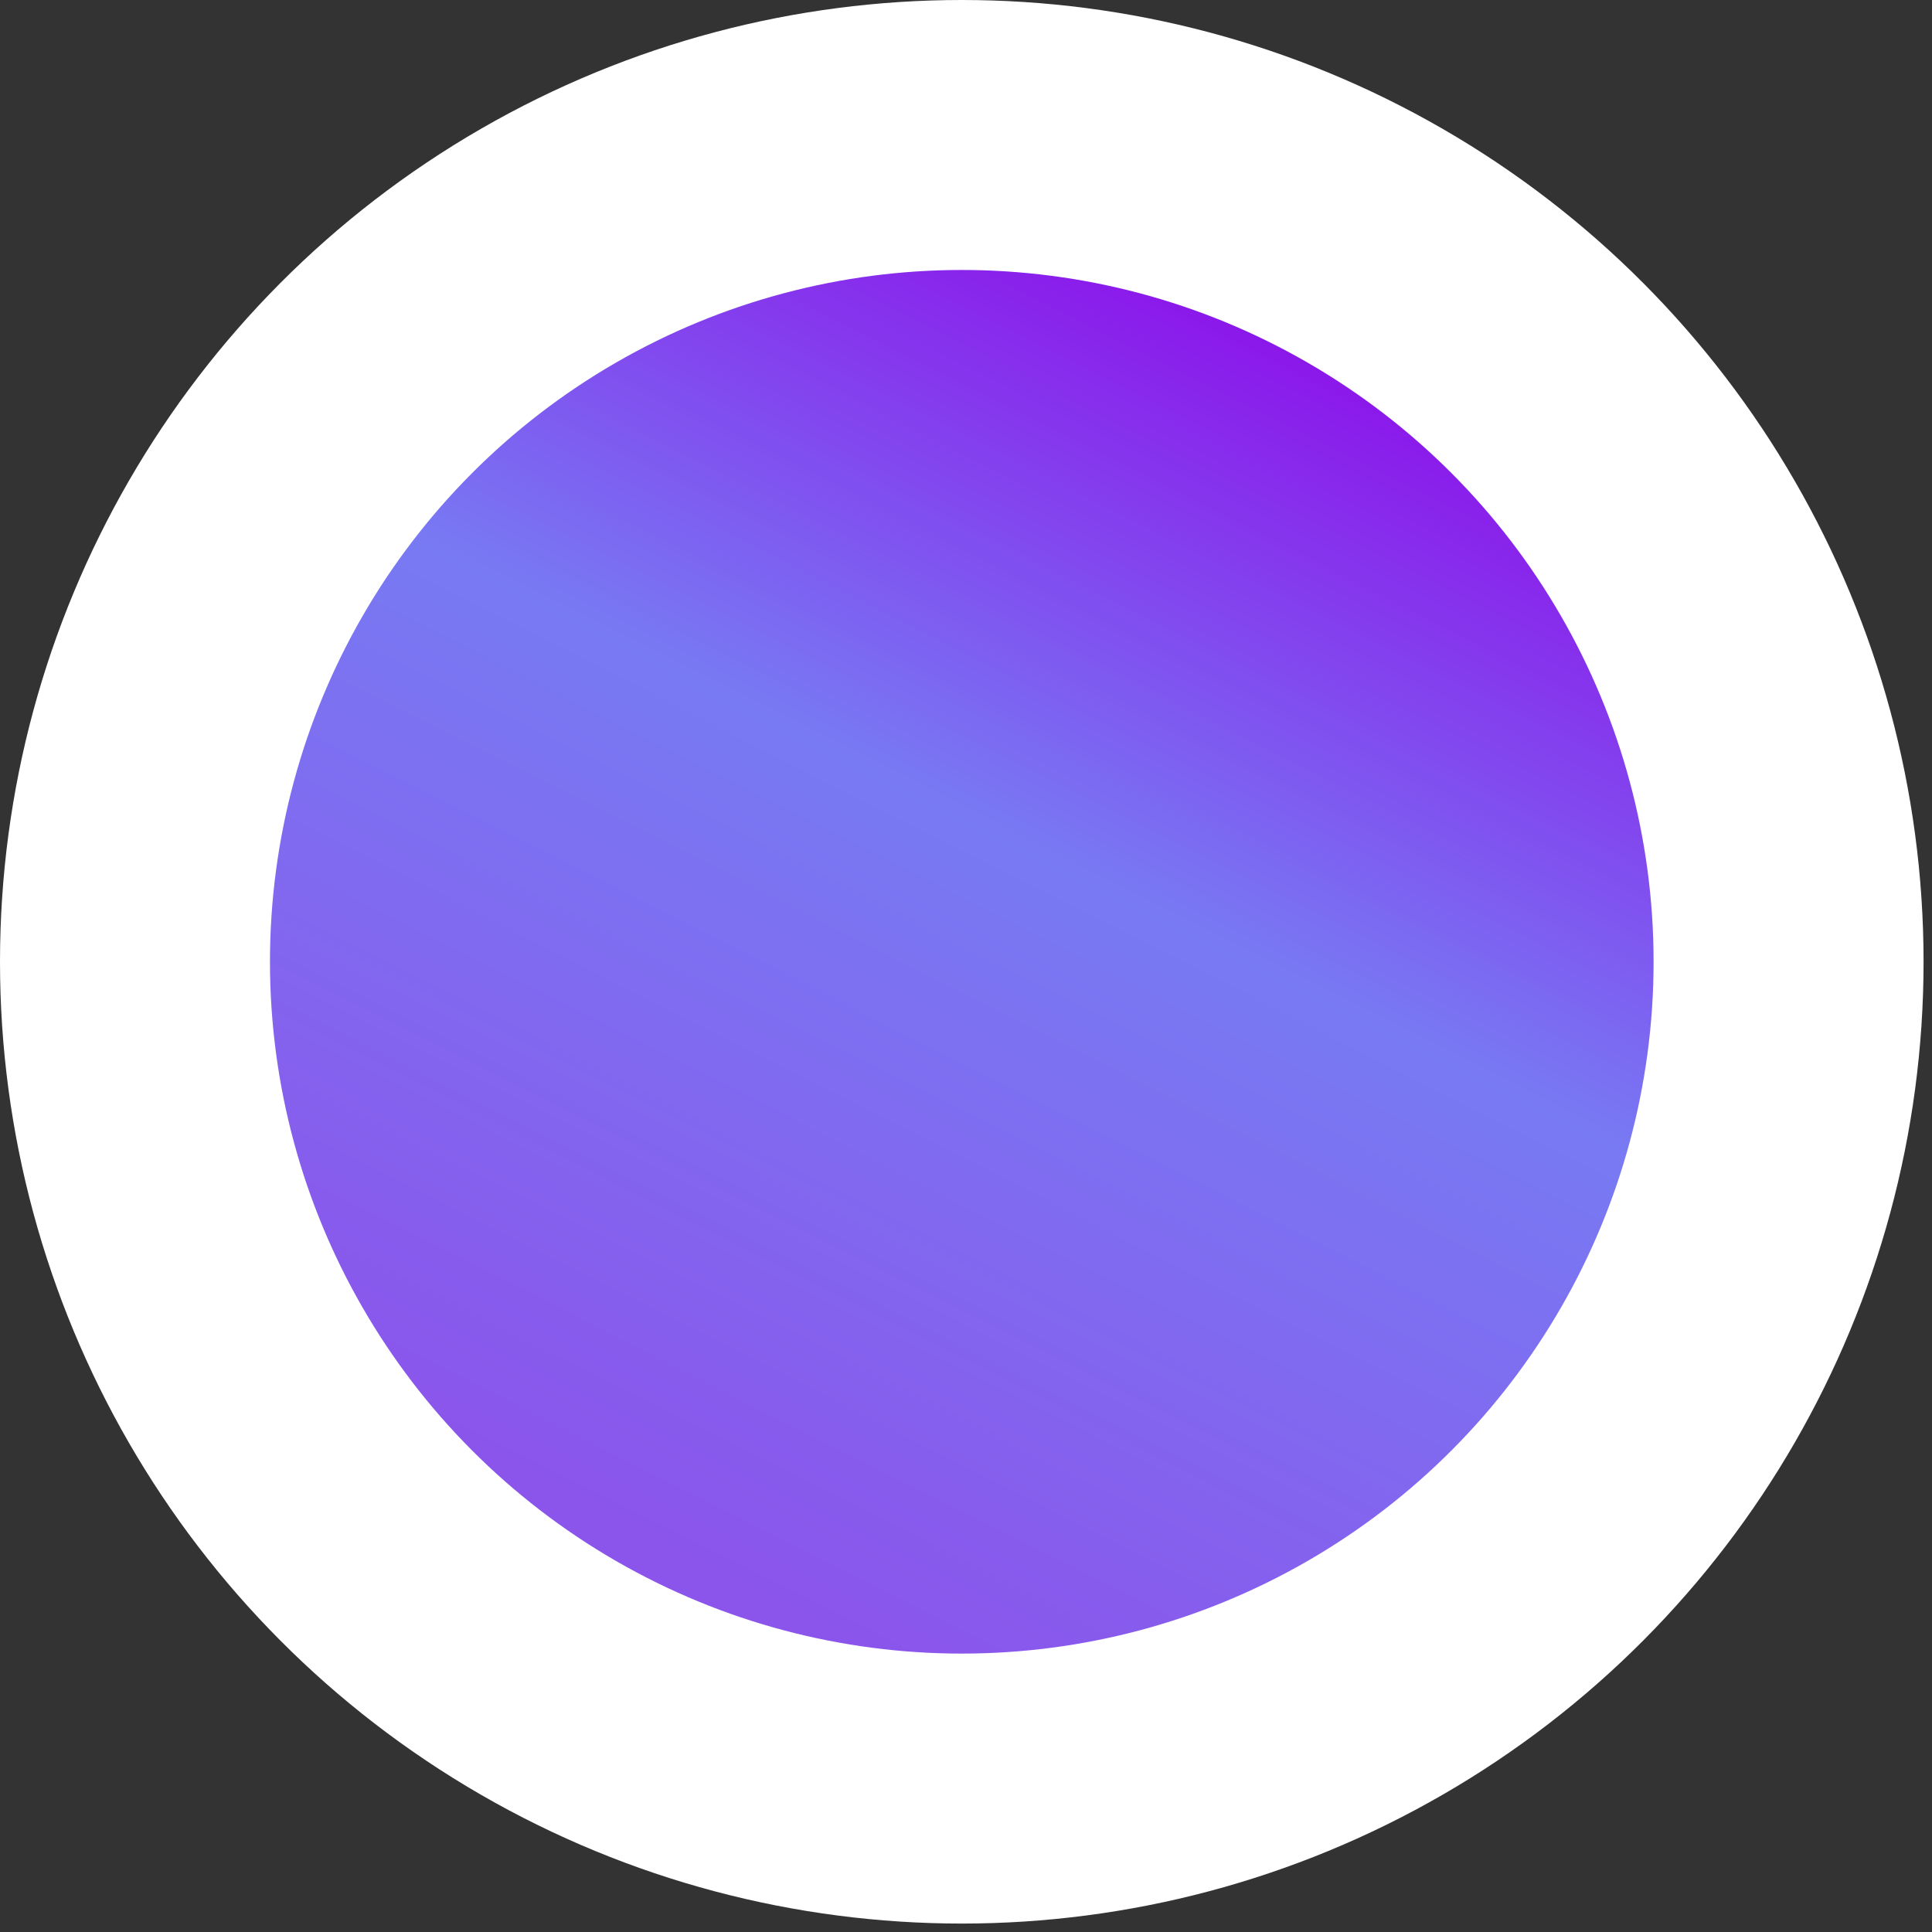 <?xml version="1.0" encoding="utf-8"?>
<!-- Generator: Adobe Illustrator 21.1.0, SVG Export Plug-In . SVG Version: 6.00 Build 0)  -->
<svg version="1.1" id="Layer_1" xmlns="http://www.w3.org/2000/svg" xmlns:xlink="http://www.w3.org/1999/xlink" x="0px" y="0px"
	 viewBox="0 0 22.9 22.9" style="enable-background:new 0 0 22.9 22.9;" xml:space="preserve">
<rect x="0" y="0" width="22.9" height="22.9" fill="#333333" stroke="none"/>
<style type="text/css">
	.st0{fill:#FFFFFF;}
	.st1{fill:url(#SVGID_1_);}
</style>
<g>
	<circle class="st0" cx="11.4" cy="11.4" r="11.4"/>
	<linearGradient id="SVGID_1_" gradientUnits="userSpaceOnUse" x1="7.857" y1="18.504" x2="15.858" y2="2.665">
		<stop  offset="0" style="stop-color:#8B54EB"/>
		<stop  offset="0.535" style="stop-color:#787AF3"/>
		<stop  offset="1" style="stop-color:#9000E8"/>
	</linearGradient>
	<circle class="st1" cx="11.4" cy="11.4" r="8.2"/>
</g>
</svg>
